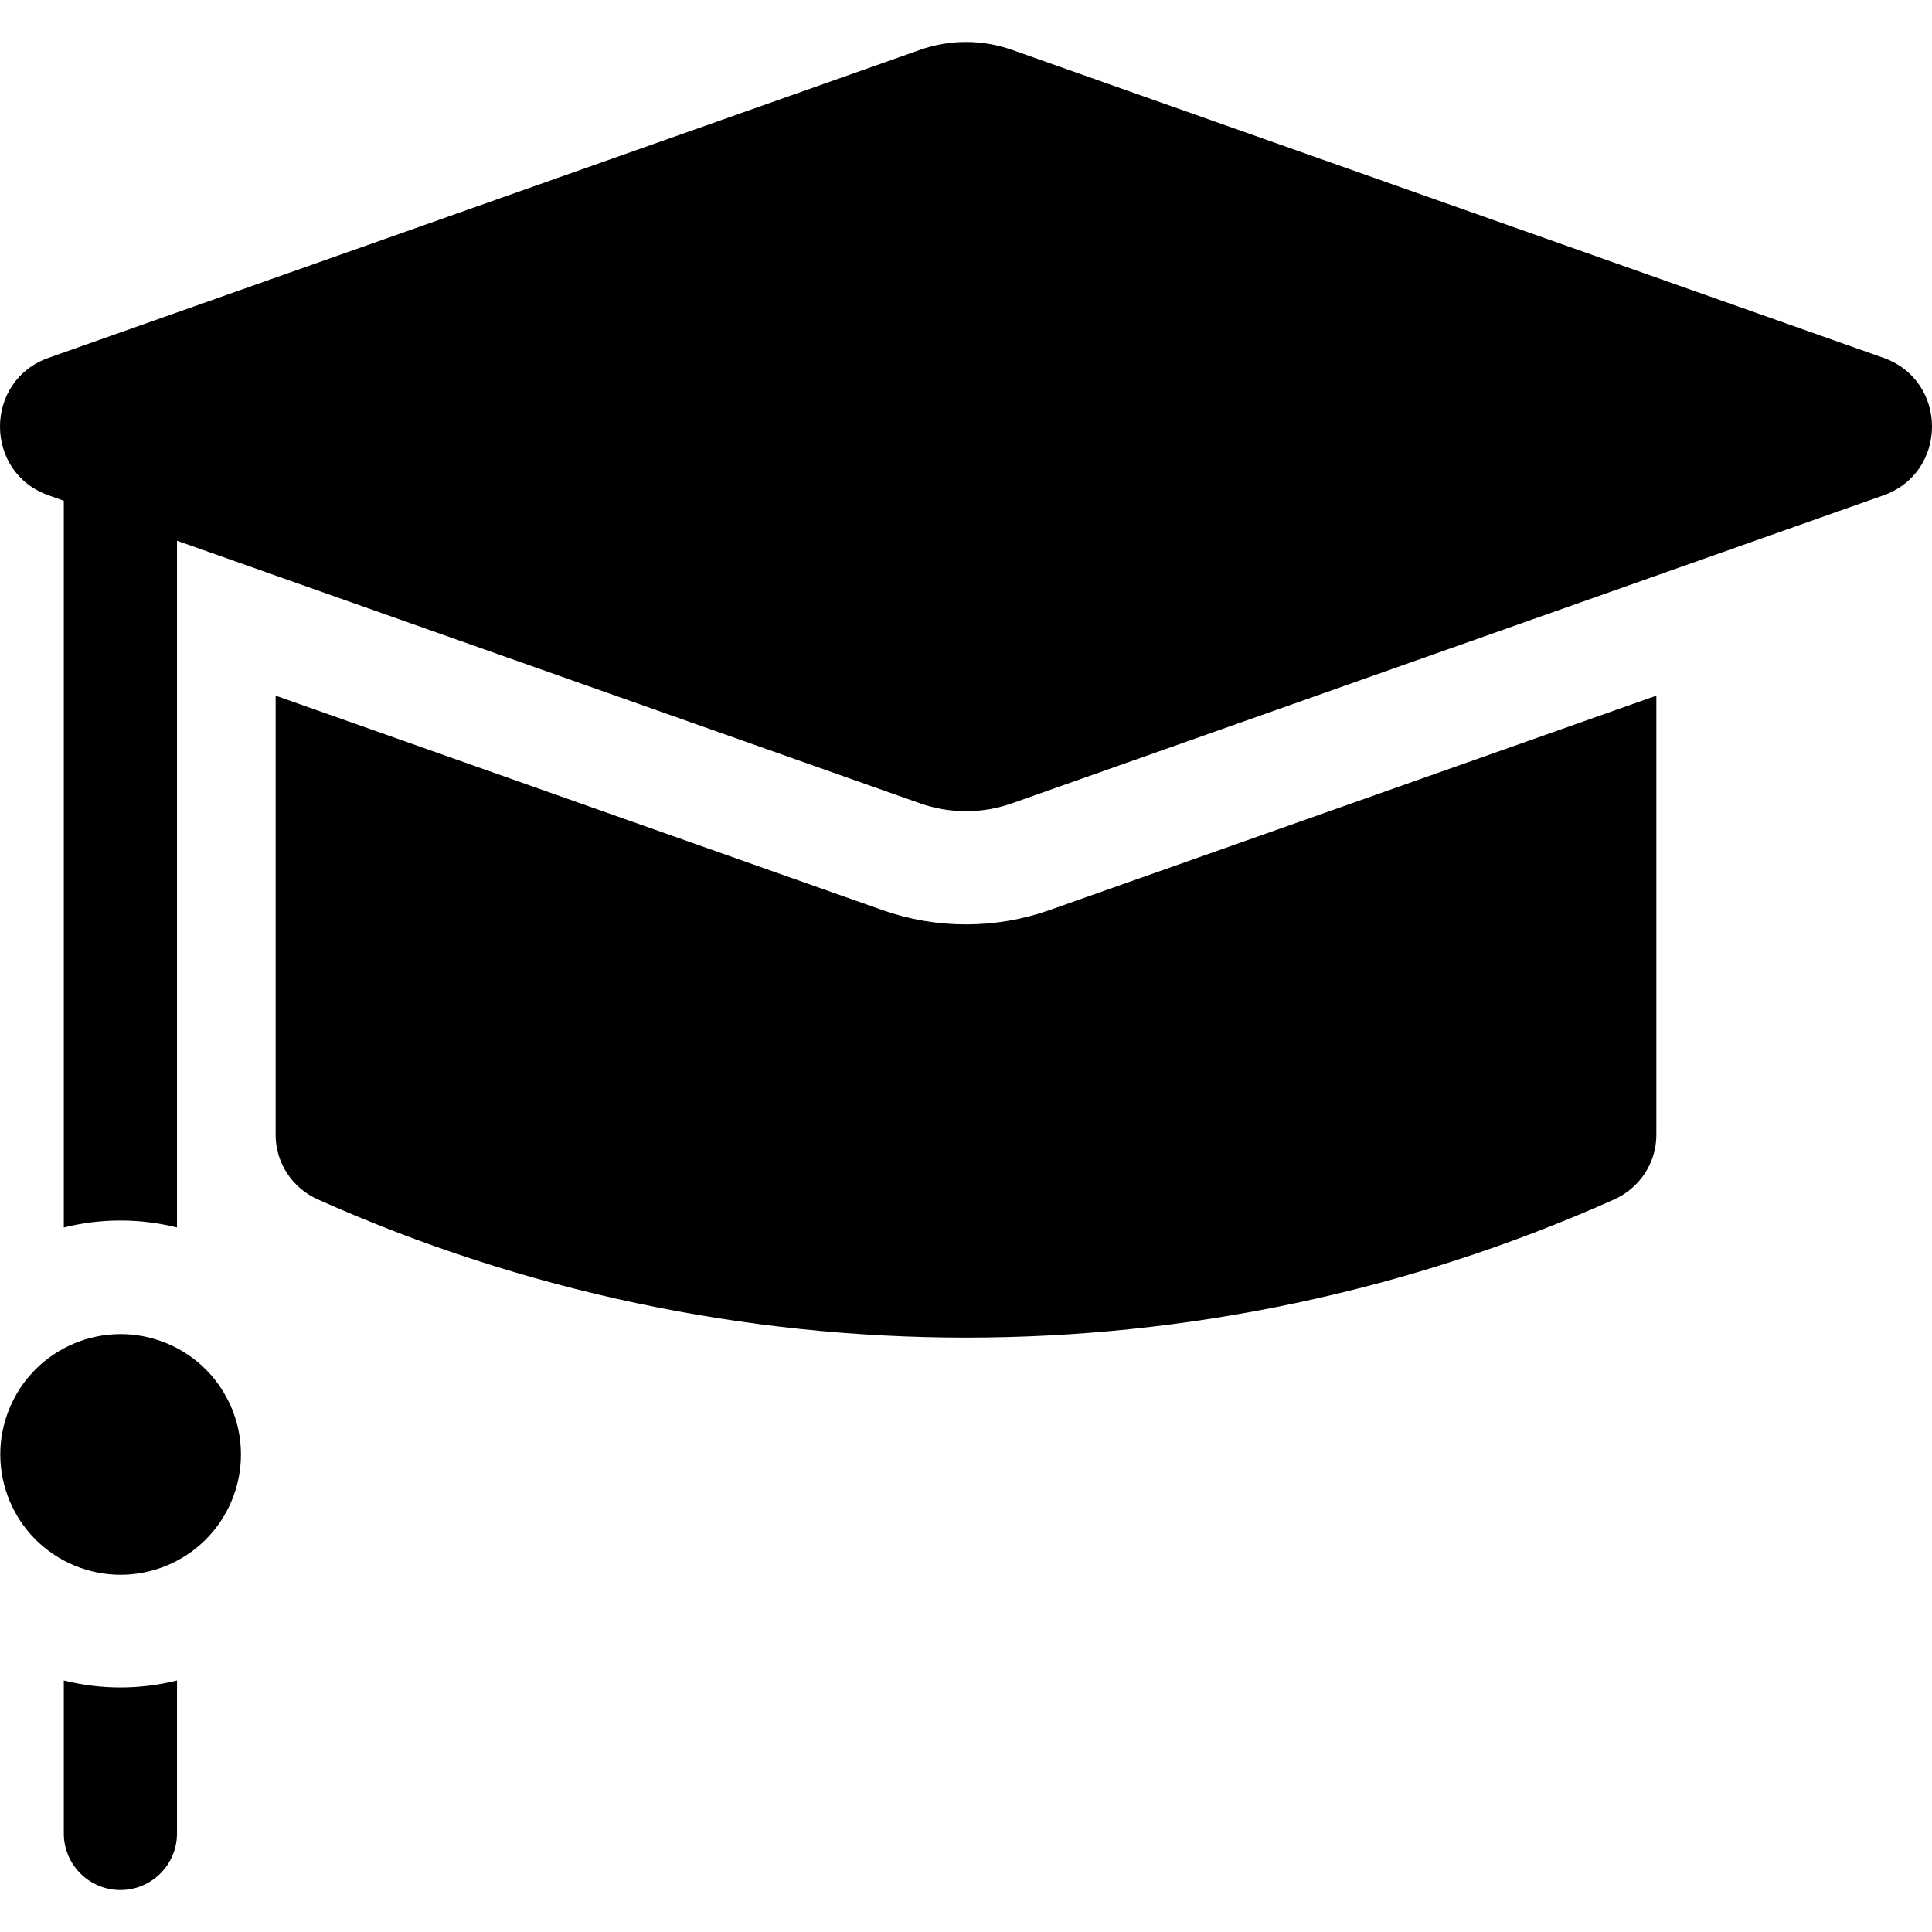 <svg id="Capa_1" enable-background="new 0 0 512.063 512.063" height="512" viewBox="0 0 512.063 512.063" width="512" xmlns="http://www.w3.org/2000/svg"><g><path d="m16.911 445.401v40.539c0 8.284 6.716 15 15 15s15-6.716 15-15v-40.539c-4.805 1.201-9.828 1.848-15 1.848s-10.195-.647-15-1.848z"/><ellipse cx="31.911" cy="385.37" rx="31.879" ry="31.879" transform="matrix(.383 -.924 .924 .383 -336.336 267.377)"/><path d="m256.031 245.005c-7.576 0-15.038-1.28-22.181-3.804l-160.793-56.824v116.414c0 7.409 4.397 14.077 11.161 17.103 109.17 48.841 234.456 48.841 343.626 0 6.763-3.026 11.161-9.693 11.161-17.103v-116.414l-160.793 56.824c-7.143 2.524-14.605 3.804-22.181 3.804z"/><path d="m499.168 94.831-230.952-81.618c-7.884-2.786-16.485-2.786-24.37 0l-230.951 81.618c-17.193 6.076-17.193 30.39 0 36.466l4.016 1.419v192.622c4.805-1.201 9.828-1.848 15-1.848s10.195.647 15 1.848v-182.02l196.936 69.597c7.884 2.786 16.485 2.786 24.37 0l230.952-81.618c17.192-6.076 17.192-30.39-.001-36.466z"/></g></svg>
